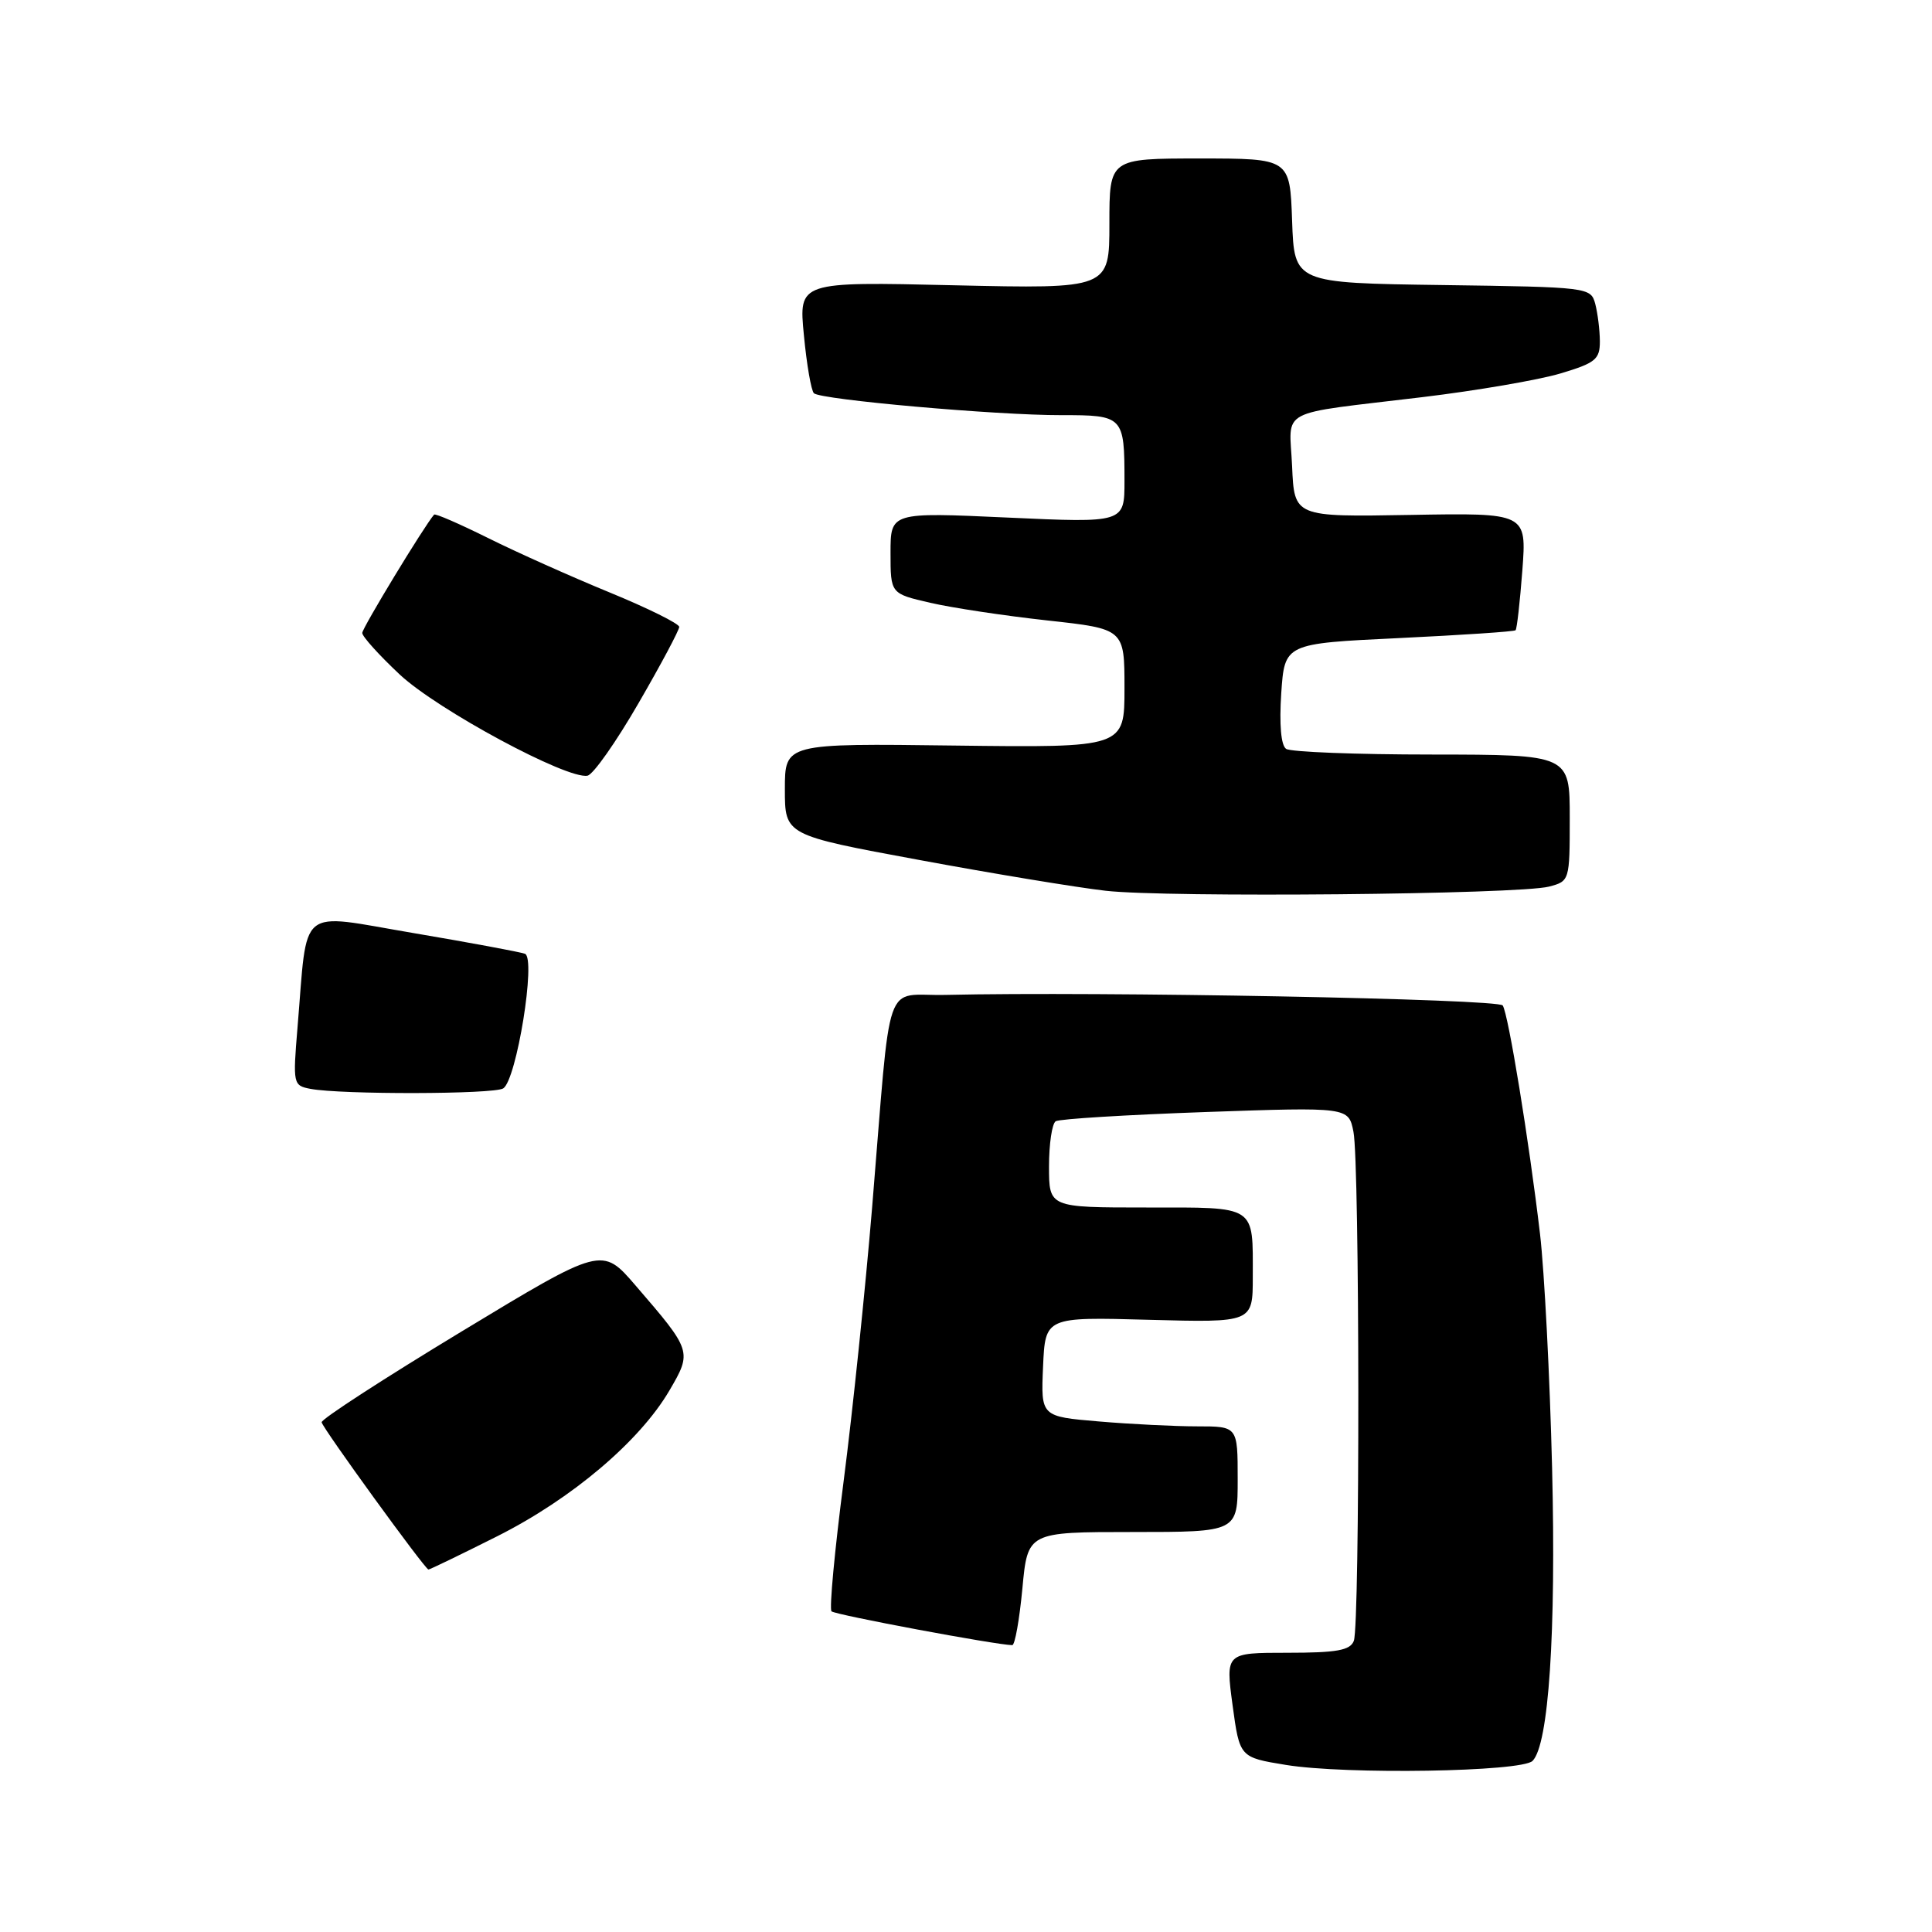 <?xml version="1.0" encoding="UTF-8" standalone="no"?>
<!DOCTYPE svg PUBLIC "-//W3C//DTD SVG 1.1//EN" "http://www.w3.org/Graphics/SVG/1.1/DTD/svg11.dtd" >
<svg xmlns="http://www.w3.org/2000/svg" xmlns:xlink="http://www.w3.org/1999/xlink" version="1.1" viewBox="0 0 256 256">
 <g >
 <path fill="currentColor"
d=" M 203.07 233.33 C 205.21 231.19 206.20 216.43 205.66 194.50 C 205.36 182.40 204.64 168.45 204.06 163.50 C 202.60 151.13 199.87 134.40 199.12 133.23 C 198.57 132.36 145.59 131.36 125.31 131.83 C 116.94 132.03 118.16 128.53 115.56 160.00 C 114.67 170.72 112.98 187.03 111.79 196.23 C 110.60 205.43 109.87 213.21 110.18 213.51 C 110.64 213.97 132.03 217.97 134.13 217.99 C 134.48 218.00 135.08 214.62 135.47 210.50 C 136.17 203.00 136.17 203.00 150.09 203.00 C 164.00 203.00 164.00 203.00 164.00 196.00 C 164.00 189.00 164.00 189.00 158.65 189.00 C 155.71 189.00 149.84 188.71 145.61 188.35 C 137.92 187.70 137.92 187.70 138.21 181.10 C 138.50 174.50 138.50 174.50 152.25 174.88 C 166.00 175.25 166.00 175.25 166.00 169.21 C 166.00 159.59 166.63 160.00 151.89 160.00 C 139.00 160.00 139.00 160.00 139.00 154.56 C 139.00 151.57 139.40 148.87 139.89 148.57 C 140.39 148.26 149.32 147.72 159.74 147.35 C 178.69 146.69 178.69 146.69 179.34 149.97 C 180.17 154.10 180.21 215.28 179.39 217.42 C 178.91 218.68 177.14 219.00 170.59 219.00 C 162.39 219.00 162.39 219.00 163.32 225.93 C 164.26 232.86 164.26 232.86 170.38 233.86 C 178.34 235.16 201.62 234.78 203.07 233.33 Z  M 65.87 203.57 C 75.76 198.60 84.75 190.99 88.70 184.25 C 91.72 179.09 91.69 179.00 84.22 170.34 C 79.77 165.17 79.77 165.17 61.13 176.45 C 50.89 182.65 42.55 188.05 42.62 188.46 C 42.74 189.23 56.29 207.91 56.77 207.97 C 56.92 207.99 61.01 206.01 65.87 203.57 Z  M 66.68 144.22 C 68.45 143.09 71.06 126.96 69.56 126.38 C 68.91 126.14 62.25 124.90 54.75 123.63 C 39.25 121.01 40.80 119.75 39.42 136.17 C 38.80 143.65 38.84 143.84 41.14 144.28 C 45.22 145.05 65.44 145.01 66.68 144.22 Z  M 205.25 117.48 C 207.97 116.77 208.00 116.69 208.00 108.38 C 208.00 100.00 208.00 100.00 189.75 99.98 C 179.71 99.98 171.01 99.64 170.42 99.23 C 169.74 98.78 169.50 96.00 169.77 91.88 C 170.22 85.27 170.22 85.27 185.36 84.55 C 193.69 84.15 200.64 83.69 200.82 83.51 C 201.00 83.34 201.40 79.77 201.72 75.57 C 202.29 67.96 202.29 67.96 186.90 68.23 C 171.50 68.50 171.50 68.50 171.21 61.78 C 170.86 53.95 168.92 54.98 188.50 52.62 C 195.65 51.76 203.86 50.35 206.75 49.49 C 211.41 48.10 212.00 47.62 211.99 45.21 C 211.98 43.72 211.70 41.50 211.38 40.27 C 210.79 38.07 210.50 38.04 191.14 37.77 C 171.50 37.50 171.50 37.50 171.21 29.25 C 170.92 21.00 170.92 21.00 158.96 21.00 C 147.00 21.00 147.00 21.00 147.00 29.64 C 147.00 38.27 147.00 38.27 126.41 37.80 C 105.83 37.32 105.83 37.32 106.52 44.41 C 106.89 48.31 107.49 51.77 107.85 52.11 C 108.76 52.96 132.06 55.03 140.64 55.01 C 148.86 55.00 149.00 55.15 149.00 63.73 C 149.00 69.29 149.00 69.29 133.50 68.58 C 118.00 67.87 118.00 67.87 118.00 73.26 C 118.00 78.66 118.00 78.66 123.25 79.87 C 126.14 80.54 133.11 81.59 138.75 82.21 C 149.00 83.33 149.00 83.33 149.00 91.20 C 149.00 99.07 149.00 99.07 126.50 98.79 C 104.00 98.50 104.00 98.50 104.00 104.58 C 104.00 110.66 104.00 110.66 121.75 113.94 C 131.51 115.75 142.65 117.59 146.50 118.03 C 154.65 118.96 201.20 118.52 205.25 117.48 Z  M 84.61 93.17 C 87.58 88.05 90.00 83.50 90.00 83.07 C 90.00 82.64 85.84 80.58 80.75 78.49 C 75.66 76.40 68.42 73.16 64.65 71.28 C 60.88 69.41 57.67 68.01 57.52 68.19 C 56.20 69.71 48.00 83.22 48.00 83.87 C 48.00 84.34 50.24 86.82 52.98 89.39 C 57.98 94.06 75.17 103.32 77.85 102.78 C 78.61 102.63 81.65 98.30 84.61 93.17 Z "/>
</g>
</svg>